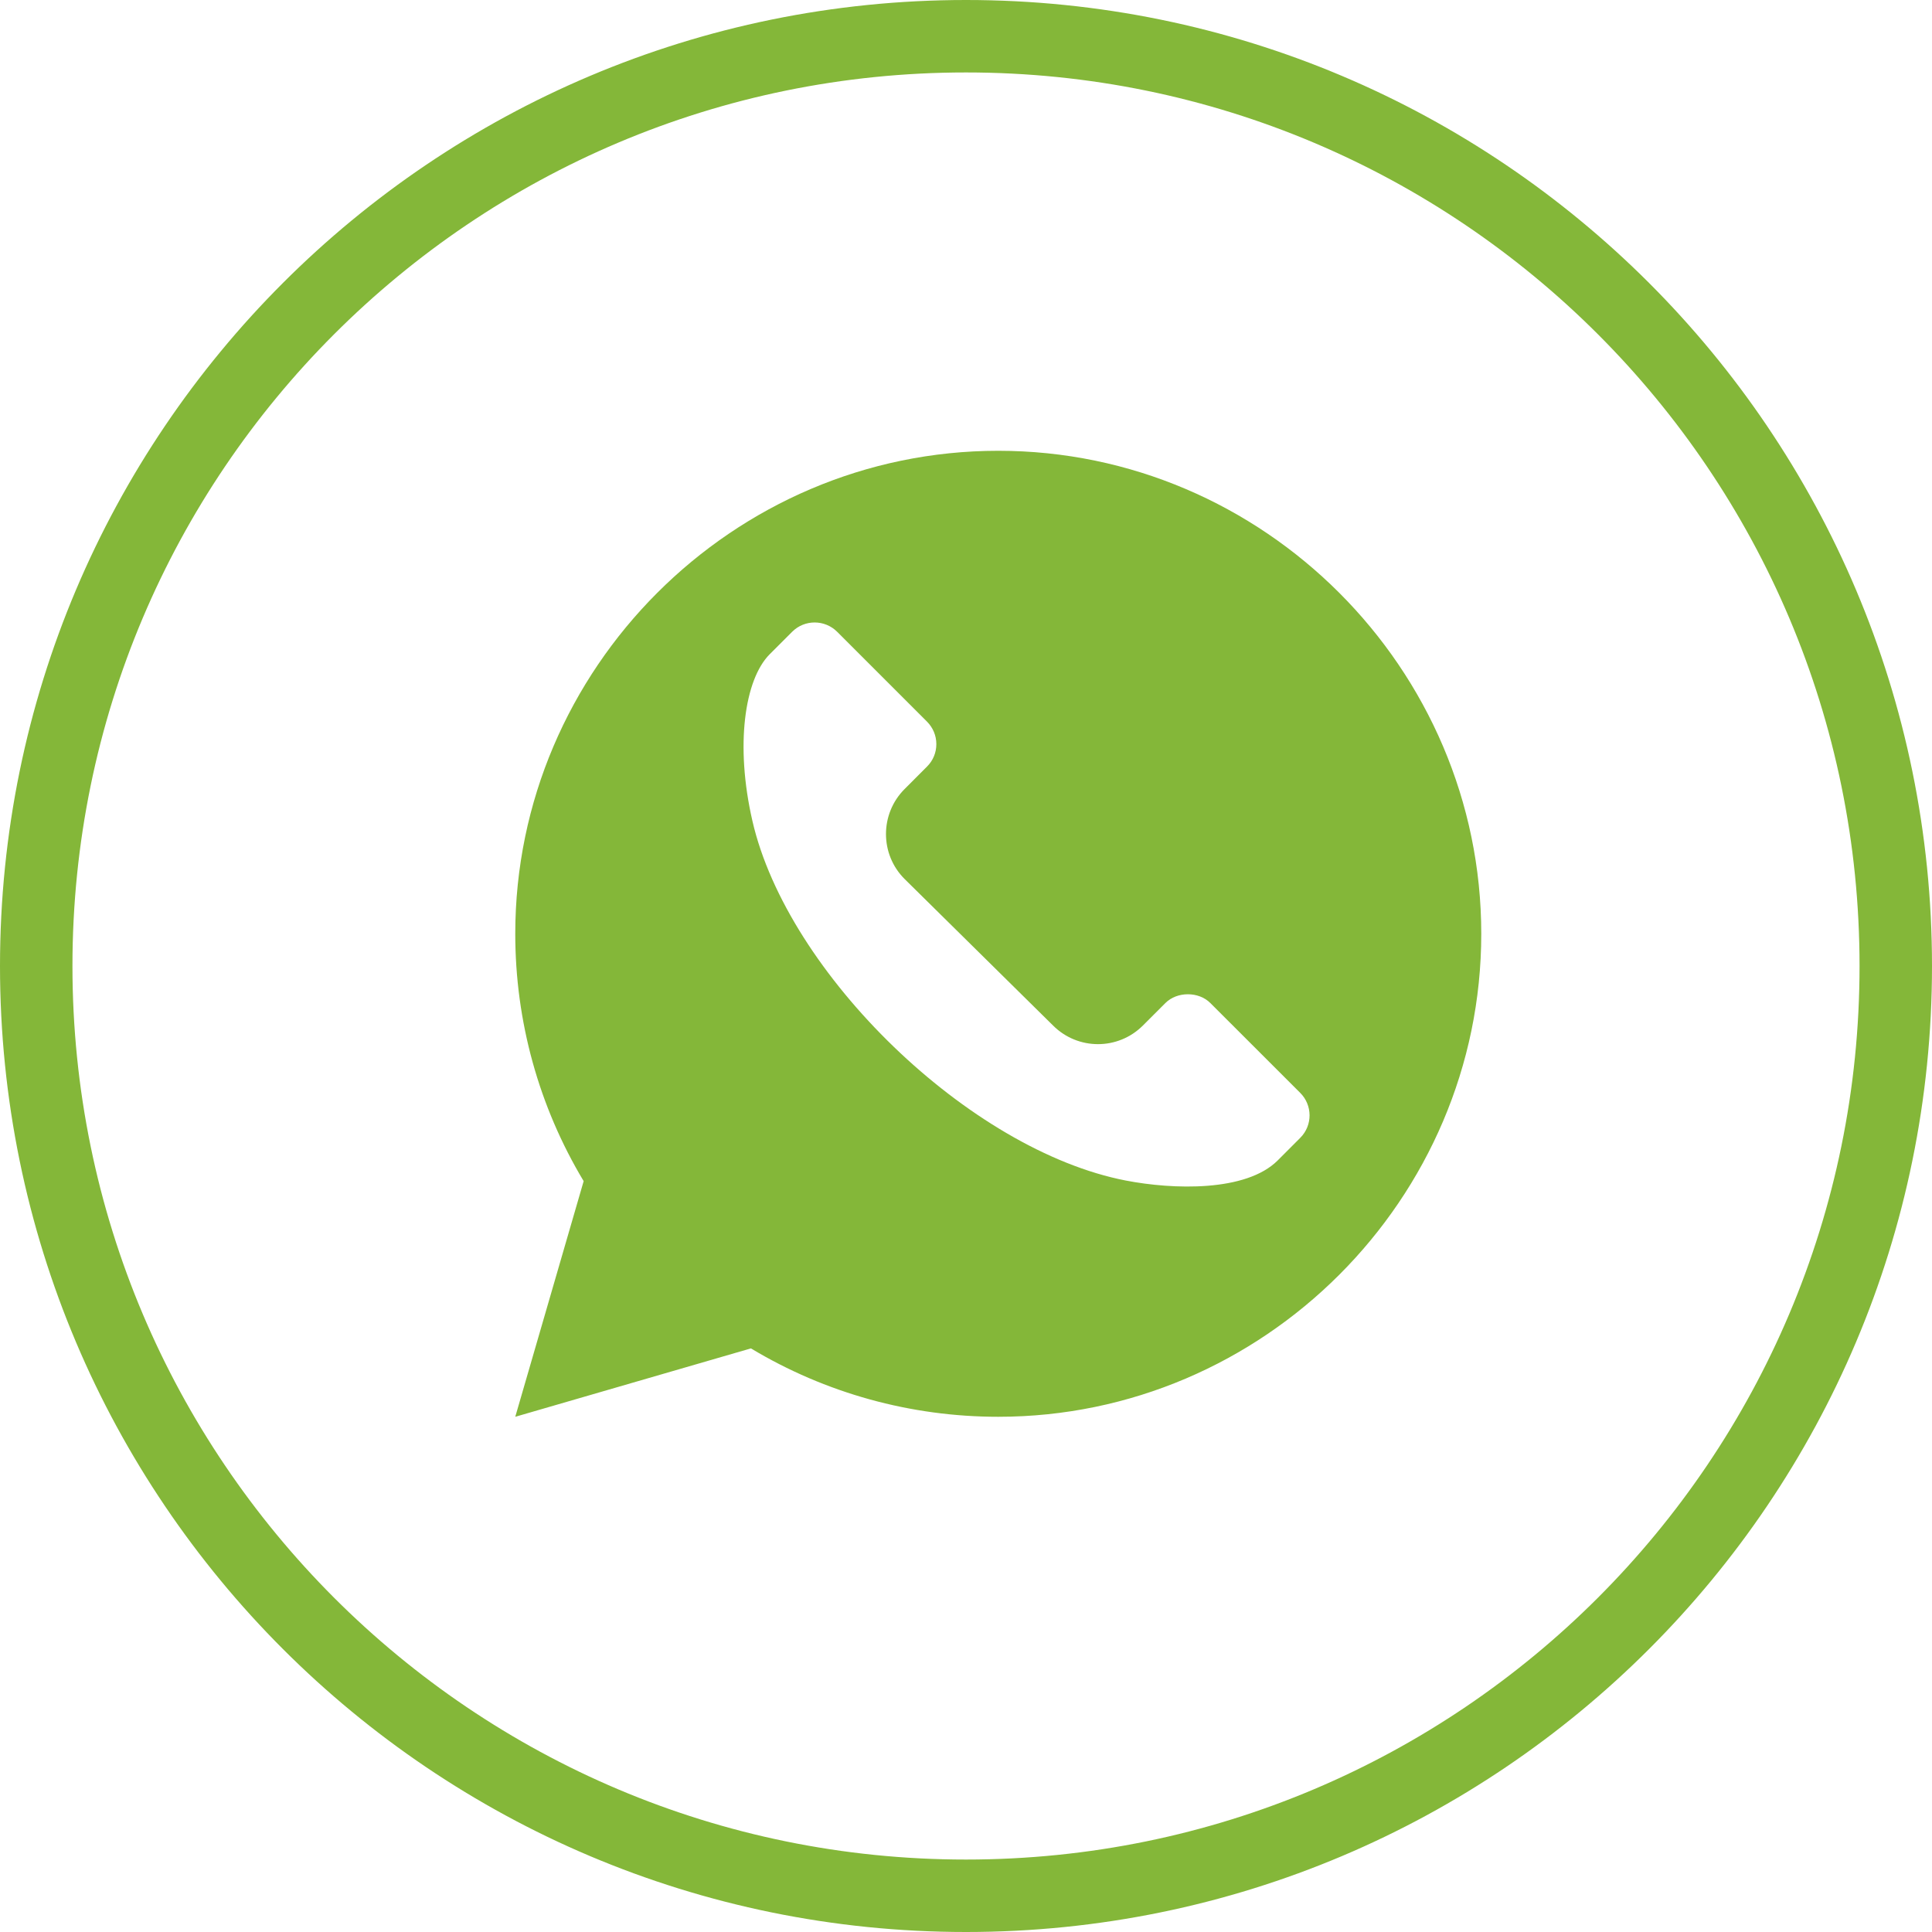 <svg width="40" height="40" viewBox="0 0 40 40" fill="none" xmlns="http://www.w3.org/2000/svg">
<path d="M39.25 20C39.25 30.631 30.631 39.25 20 39.25C9.369 39.25 0.75 30.631 0.75 20C0.75 9.369 9.369 0.75 20 0.75C30.631 0.75 39.25 9.369 39.25 20Z" stroke="#84B739" stroke-width="1.5"/>
<g clip-path="url(#clip0)">
<path d="M20.668 9.333C15.175 9.333 10.668 13.841 10.668 19.333C10.668 21.146 11.157 22.91 12.084 24.454L10.668 29.333L15.547 27.917C17.09 28.844 18.855 29.333 20.668 29.333C26.16 29.333 30.668 24.826 30.668 19.333C30.668 13.841 26.16 9.333 20.668 9.333ZM26.92 23.558L26.455 24.024C25.797 24.682 24.283 24.63 23.31 24.442C20.076 23.817 16.305 20.162 15.578 16.997C15.217 15.429 15.416 14.066 15.936 13.545L16.401 13.08C16.658 12.823 17.075 12.824 17.332 13.08L19.193 14.941C19.317 15.066 19.386 15.23 19.386 15.407C19.386 15.583 19.317 15.748 19.193 15.871L18.728 16.337C18.215 16.851 18.215 17.686 18.728 18.198L21.802 21.232C22.316 21.746 23.148 21.747 23.663 21.232L24.128 20.767C24.369 20.525 24.817 20.524 25.059 20.767L26.92 22.627C27.173 22.879 27.182 23.296 26.92 23.558Z" fill="#84B739"/>
</g>
<defs>
<clipPath id="clip0">
<rect width="20" height="20" fill="white" transform="translate(10.668 9.333)"/>
</clipPath>
</defs>
</svg>
